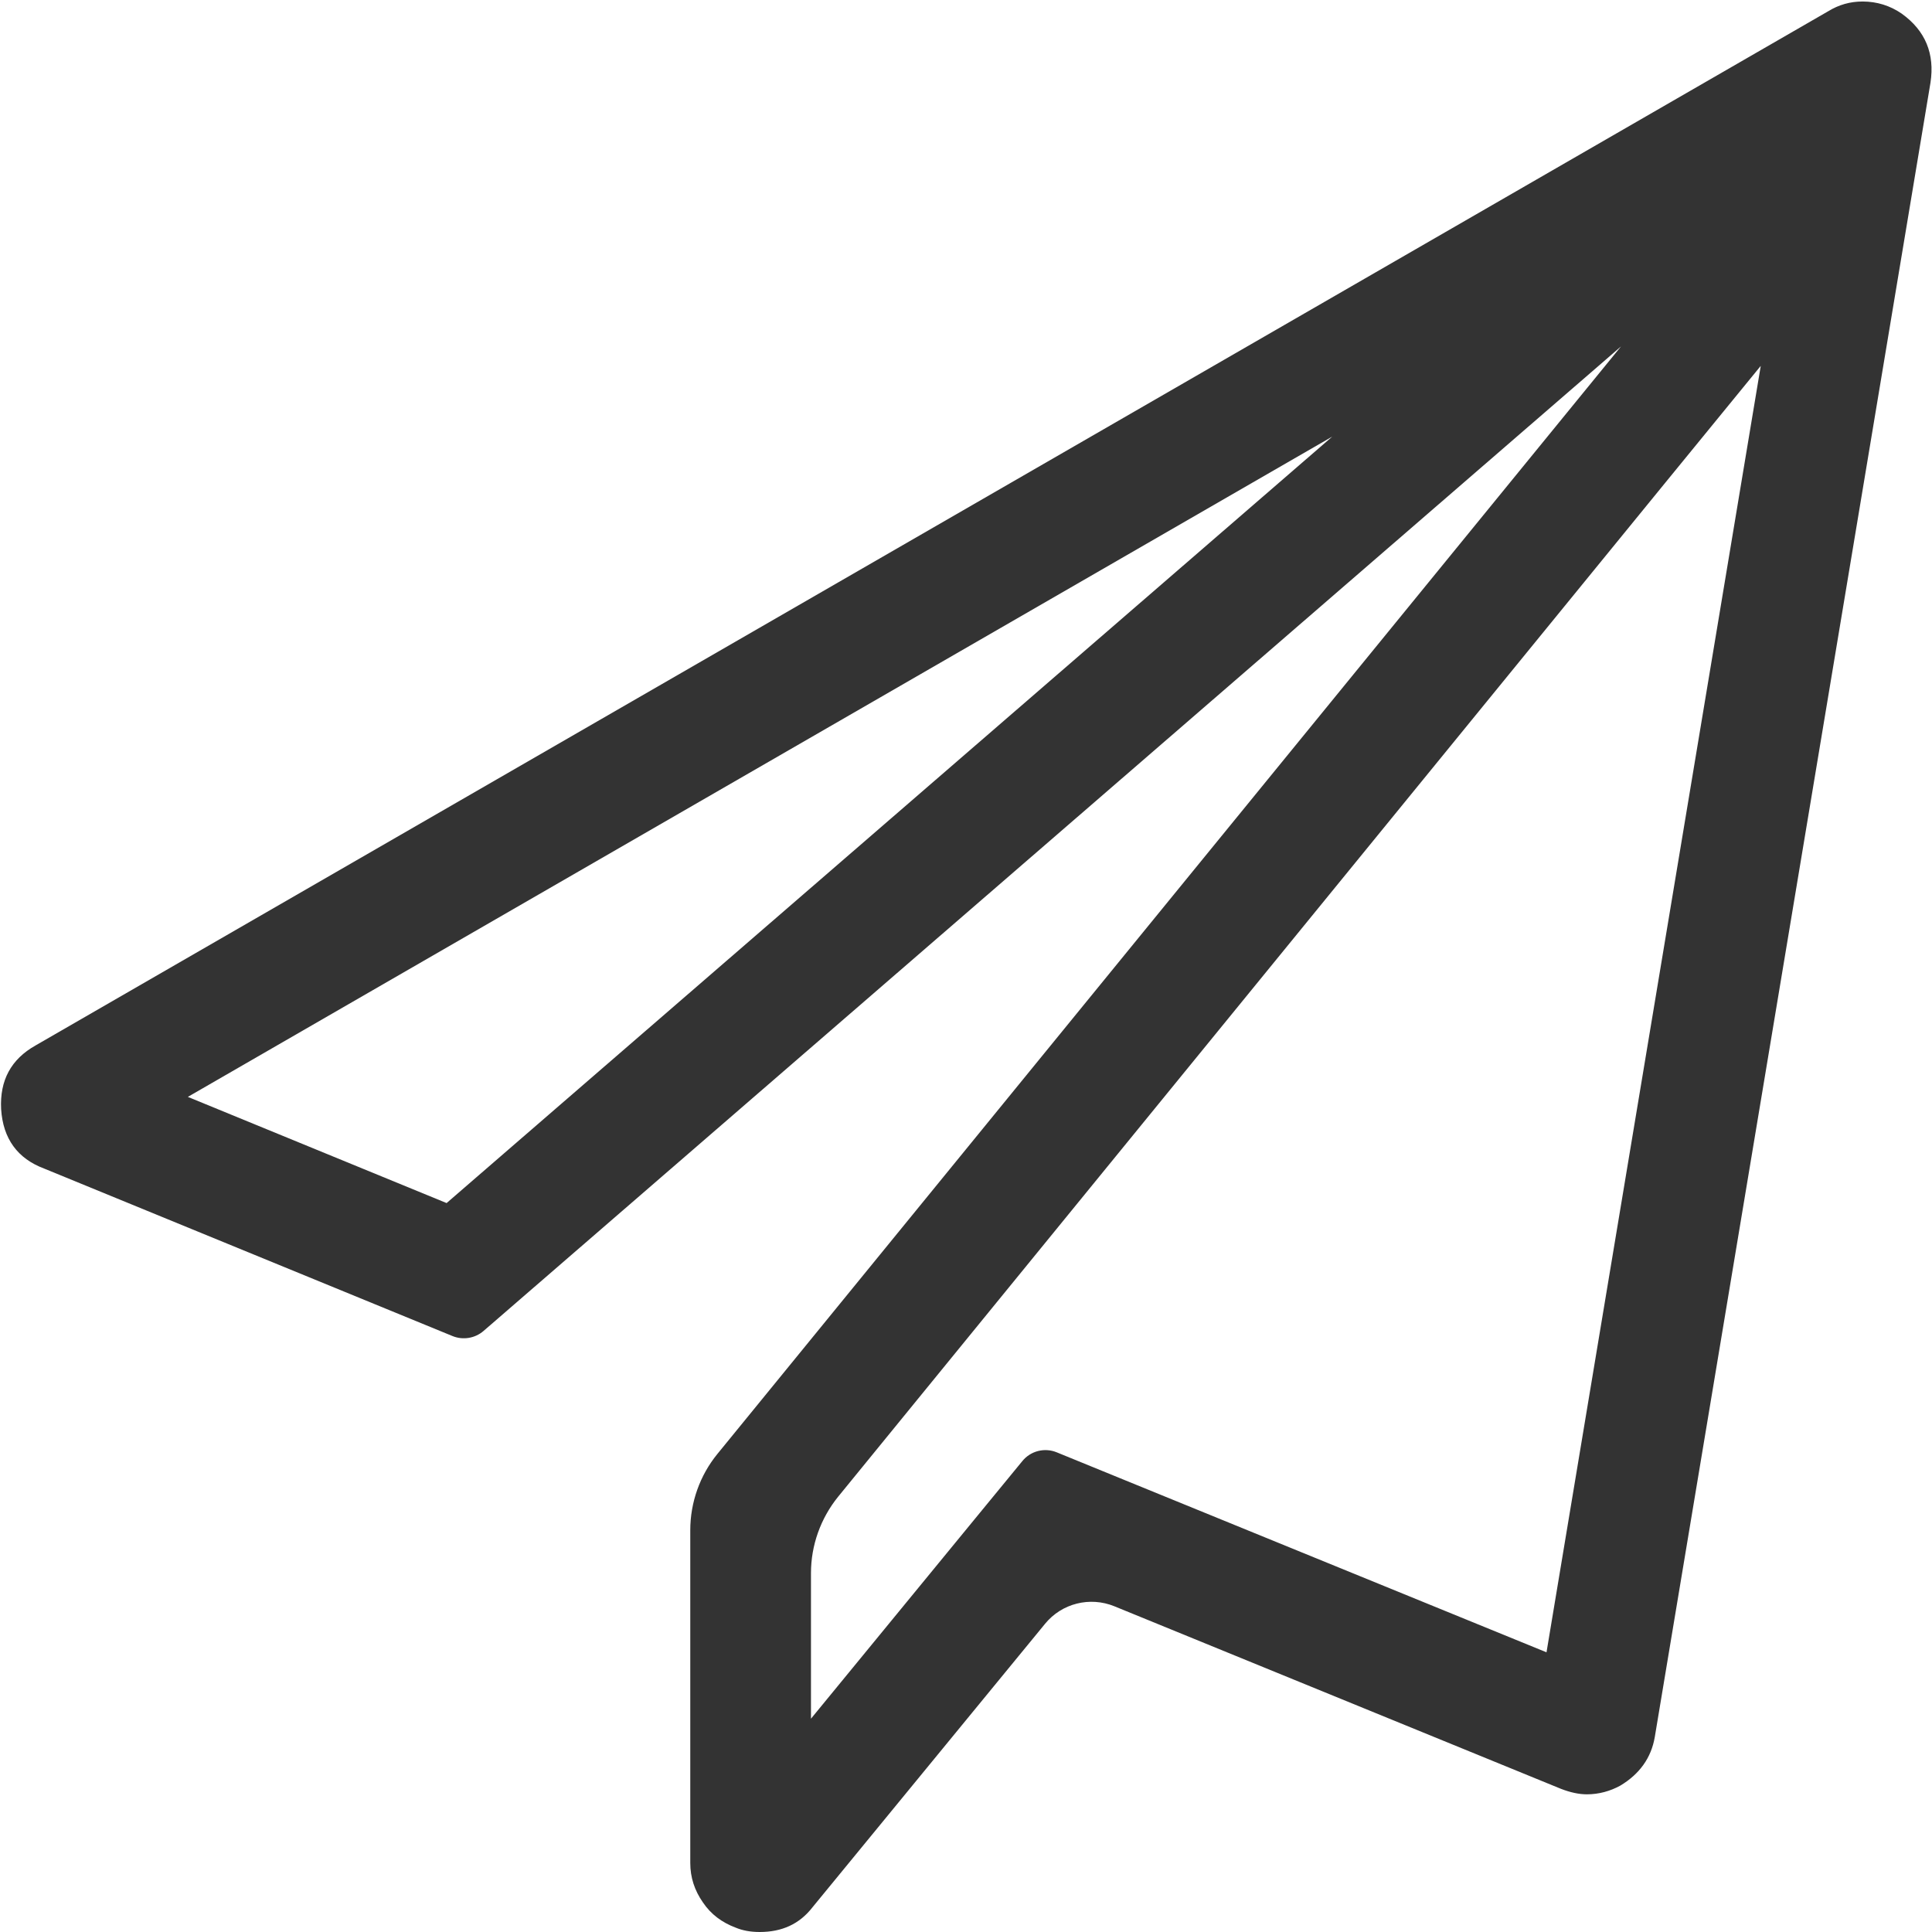 <?xml version="1.0" standalone="no"?><!DOCTYPE svg PUBLIC "-//W3C//DTD SVG 1.1//EN" "http://www.w3.org/Graphics/SVG/1.1/DTD/svg11.dtd"><svg class="icon" width="200px" height="200.00px" viewBox="0 0 1024 1024" version="1.1" xmlns="http://www.w3.org/2000/svg"><path fill="#333333" d="M1007.906 7.197C1001.809 2.999 994.811 0.8 987.214 0.8 980.617 0.8 974.619 2.499 968.922 5.998L18.893 554.084C5.898 561.381-0.2 572.576 0.6 587.87c1 15.694 8.697 26.19 22.791 31.488l216.415 88.765c5.598 2.299 11.995 1.2 16.494-2.699l602.865-521.796-478.913 586.971c-9.296 11.396-14.394 25.69-14.394 40.484v176.331c0 7.697 2.299 14.594 6.697 20.892 4.298 6.398 10.196 10.696 17.393 13.395 3.599 1.499 7.797 2.299 12.695 2.299 11.795 0 21.092-4.198 27.989-13.095L553.884 860.664c8.897-10.896 23.791-14.594 36.786-9.296l236.708 96.762c4.898 1.899 9.496 2.899 13.695 2.899 6.398 0 12.395-1.699 17.693-4.598 10.196-6.098 16.394-14.694 18.293-25.69l146.143-876.957c2.299-15.194-2.599-27.489-15.294-36.586zM236.708 637.651L99.561 581.373l606.563-349.963-469.417 406.241zM819.68 875.758l-226.711-92.564-32.787-13.395c-6.497-2.699-13.995-0.8-18.393 4.698l-22.491 27.389L429.832 910.944v-77.17c0-14.694 5.098-28.989 14.394-40.484l438.529-537.59 50.48-61.776L819.68 875.758z" /></svg>
